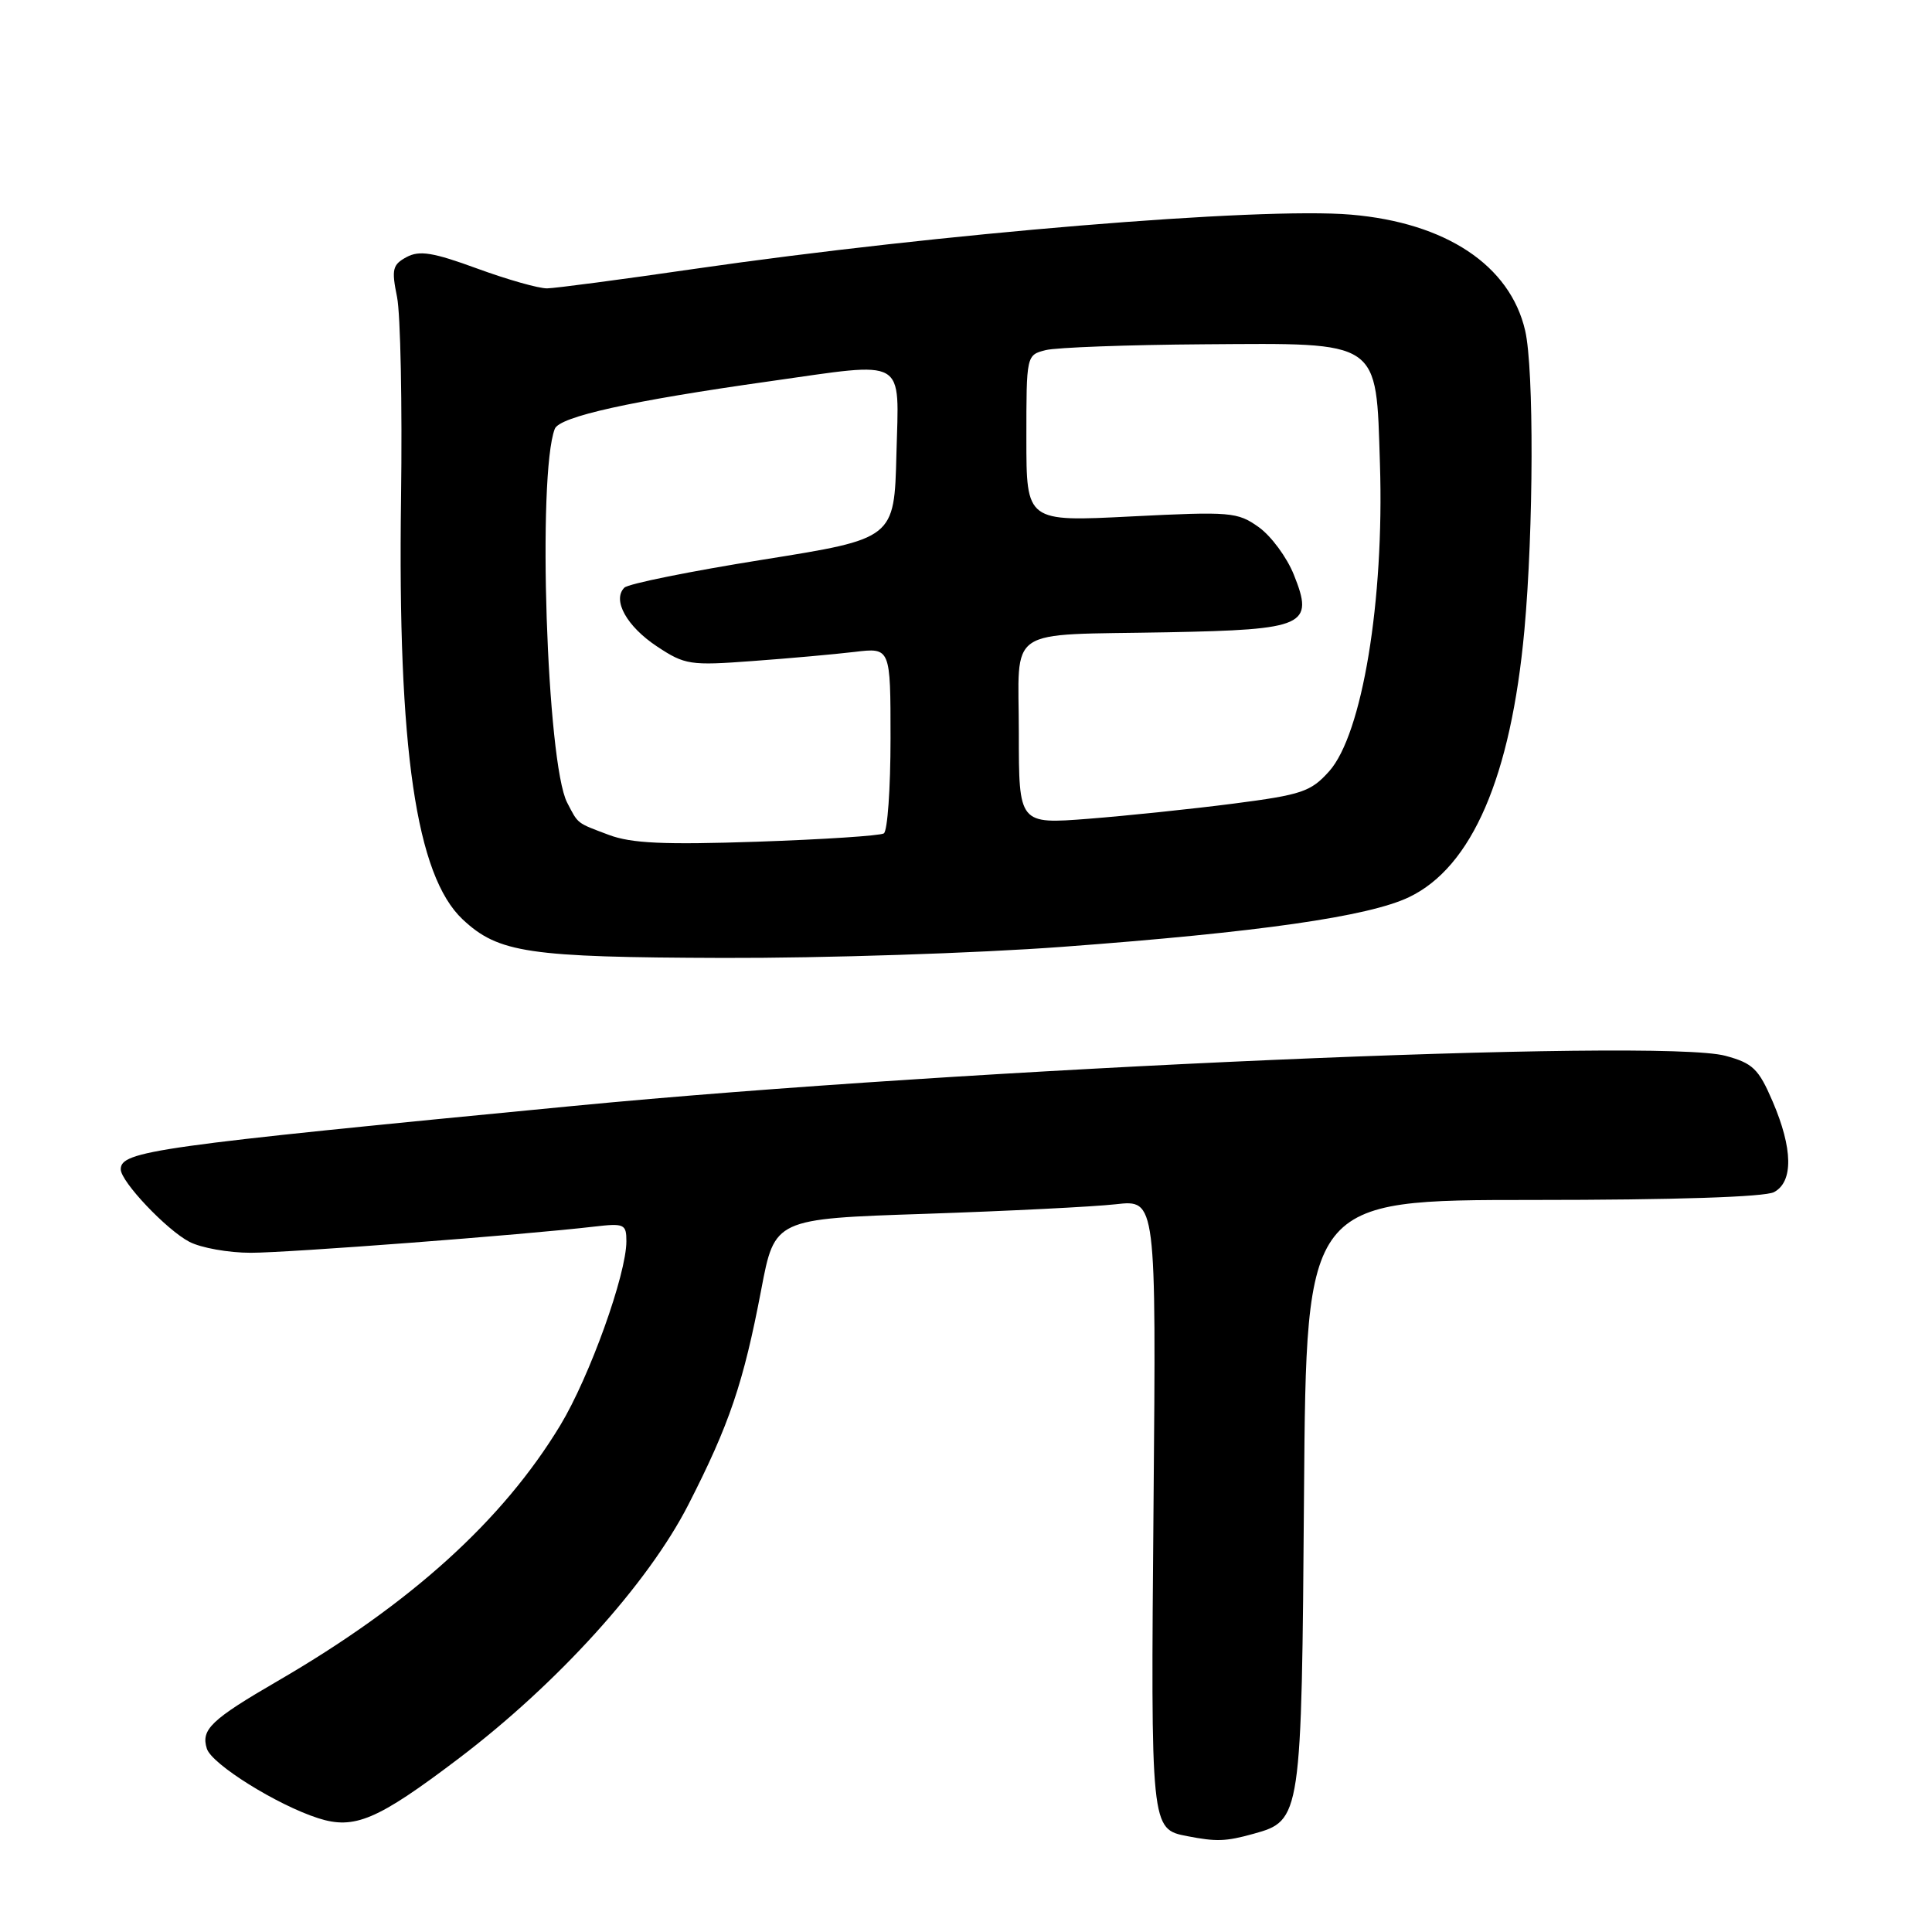 <?xml version="1.0" encoding="UTF-8" standalone="no"?>
<!DOCTYPE svg PUBLIC "-//W3C//DTD SVG 1.1//EN" "http://www.w3.org/Graphics/SVG/1.1/DTD/svg11.dtd" >
<svg xmlns="http://www.w3.org/2000/svg" xmlns:xlink="http://www.w3.org/1999/xlink" version="1.1" viewBox="0 0 256 256">
 <g >
 <path fill="currentColor"
d=" M 166.09 242.99 C 172.43 241.23 172.47 240.96 172.79 197.75 C 173.09 159.00 173.09 159.00 203.11 159.00 C 221.89 159.00 233.86 158.61 235.07 157.96 C 237.64 156.59 237.57 152.20 234.88 145.94 C 233.02 141.61 232.25 140.88 228.63 139.90 C 219.84 137.53 127.94 141.53 76.00 146.54 C 20.42 151.90 16.00 152.52 16.00 154.94 C 16.00 156.57 22.09 162.99 25.10 164.55 C 26.64 165.35 30.29 166.00 33.22 166.00 C 38.20 166.00 69.38 163.63 78.75 162.53 C 82.72 162.07 83.00 162.20 83.00 164.47 C 83.00 168.86 78.13 182.42 74.24 188.86 C 66.61 201.47 54.45 212.48 36.83 222.72 C 27.96 227.87 26.60 229.17 27.41 231.71 C 28.06 233.77 36.69 239.16 42.16 240.92 C 46.96 242.46 49.99 241.18 60.71 233.06 C 73.86 223.10 85.84 209.87 91.20 199.40 C 96.65 188.74 98.51 183.26 100.87 170.87 C 102.65 161.50 102.65 161.50 122.58 160.84 C 133.53 160.47 144.91 159.90 147.85 159.57 C 153.20 158.96 153.20 158.96 152.85 199.32 C 152.48 242.39 152.47 242.36 157.32 243.30 C 161.17 244.05 162.43 244.01 166.09 242.99 Z  M 140.78 125.46 C 166.82 123.53 181.32 121.45 186.70 118.88 C 195.04 114.89 200.20 102.96 201.99 83.50 C 203.21 70.16 203.27 48.87 202.09 43.80 C 200.09 35.16 191.59 29.51 179.00 28.44 C 167.00 27.41 124.42 30.94 92.00 35.63 C 82.38 37.03 73.60 38.19 72.50 38.21 C 71.40 38.23 67.24 37.05 63.25 35.59 C 57.38 33.44 55.59 33.15 53.88 34.06 C 52.01 35.07 51.86 35.68 52.61 39.35 C 53.07 41.63 53.31 53.62 53.14 66.00 C 52.68 99.26 55.14 116.02 61.30 121.82 C 66.05 126.27 69.97 126.85 95.78 126.93 C 109.13 126.97 129.38 126.31 140.78 125.46 Z  M 80.68 110.63 C 76.35 109.00 76.65 109.23 75.15 106.35 C 72.44 101.13 71.18 62.91 73.51 56.83 C 74.13 55.21 83.60 53.11 102.00 50.52 C 120.39 47.92 119.11 47.19 118.78 60.19 C 118.50 71.38 118.50 71.38 101.08 74.16 C 91.50 75.69 83.25 77.35 82.73 77.87 C 81.10 79.50 83.04 83.00 87.06 85.66 C 90.75 88.10 91.43 88.21 99.73 87.59 C 104.55 87.24 110.64 86.69 113.25 86.38 C 118.00 85.81 118.00 85.81 118.00 97.85 C 118.00 104.47 117.60 110.13 117.11 110.43 C 116.62 110.74 109.08 111.23 100.36 111.53 C 87.95 111.95 83.67 111.75 80.68 110.63 Z  M 135.00 97.13 C 135.00 82.77 132.89 84.20 154.72 83.78 C 172.99 83.43 174.15 82.90 171.44 76.15 C 170.52 73.85 168.43 71.02 166.79 69.85 C 163.97 67.84 163.08 67.77 149.91 68.43 C 136.00 69.14 136.00 69.14 136.00 58.09 C 136.00 47.06 136.00 47.04 138.57 46.39 C 139.98 46.04 149.42 45.69 159.53 45.62 C 183.11 45.46 182.32 44.93 182.85 61.46 C 183.43 79.61 180.50 97.29 176.12 102.20 C 173.69 104.91 172.50 105.31 163.47 106.48 C 157.99 107.19 149.34 108.09 144.25 108.49 C 135.00 109.21 135.00 109.21 135.00 97.13 Z "/>
</g>
</svg>